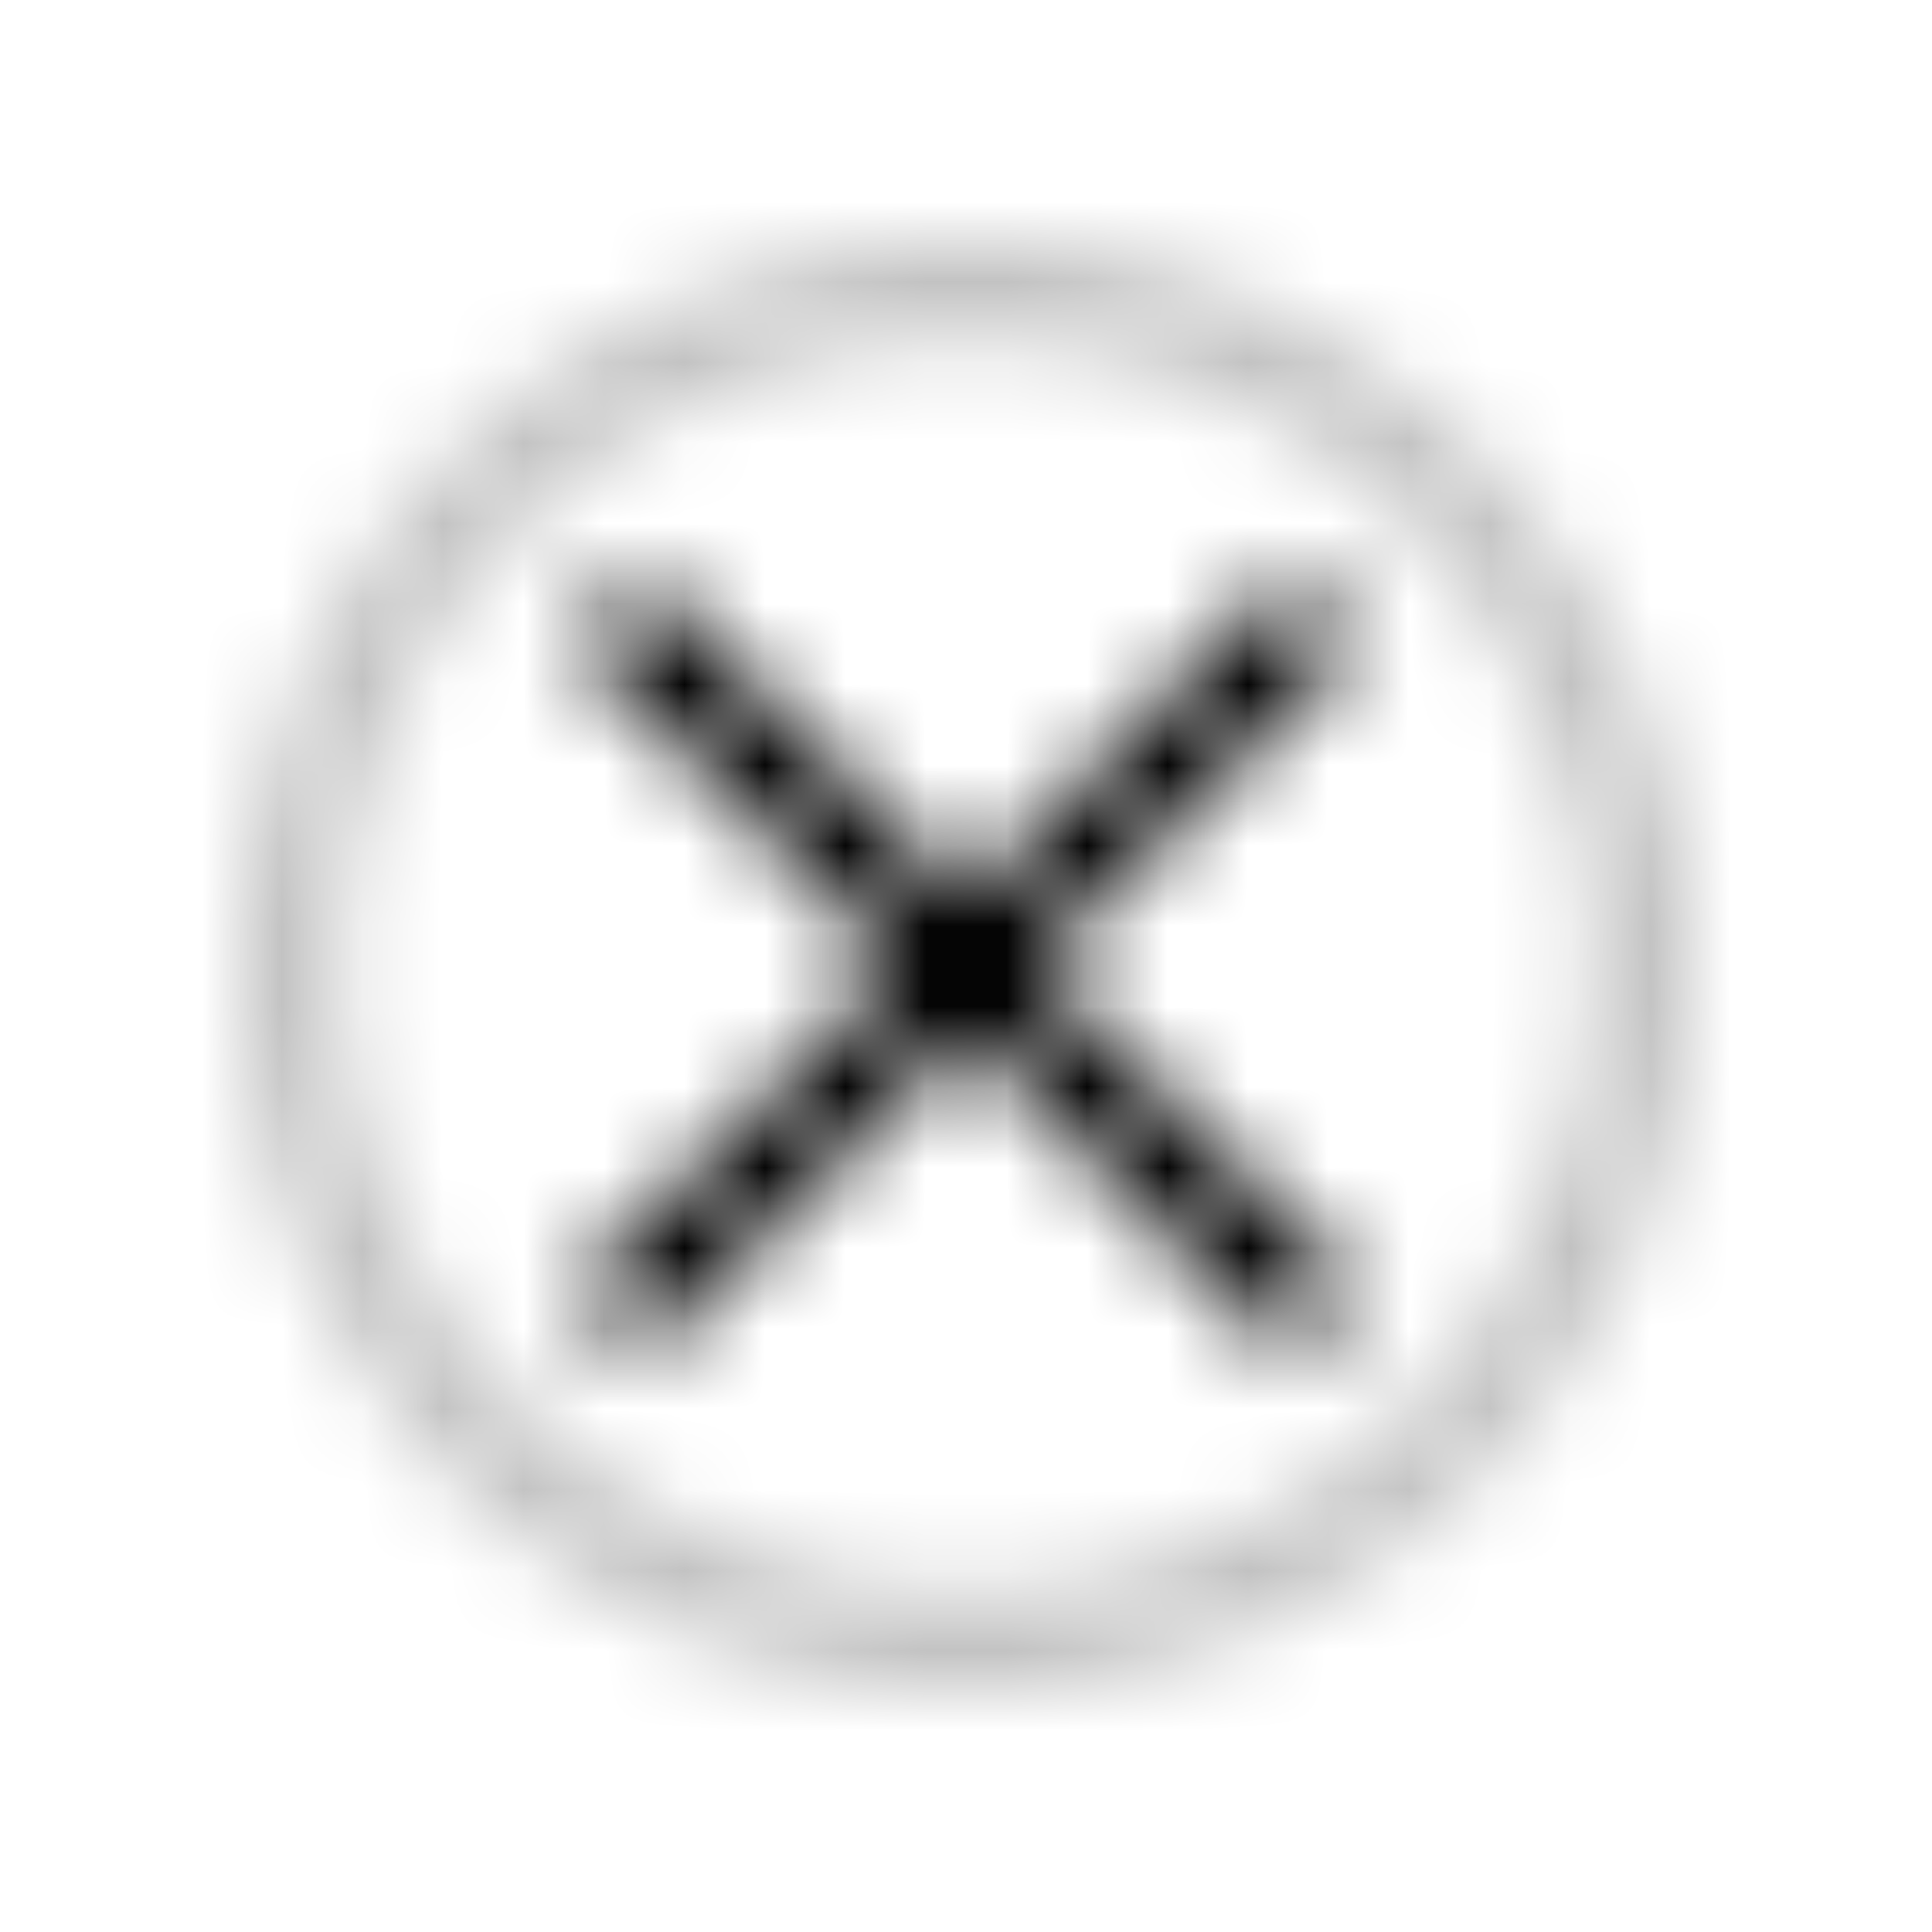 <svg xmlns="http://www.w3.org/2000/svg" viewBox="0 0 24 24"><defs><mask id="letsIconsCloseSquareDuotoneLine0"><g fill="none" stroke-width="1.2"><circle cx="12" cy="12" r="8.4" stroke="silver" stroke-opacity=".25"/><path stroke="#fff" stroke-linecap="square" stroke-linejoin="round" d="m16 8l-8 8m0-8l8 8"/></g></mask></defs><path fill="currentColor" d="M0 0h24v24H0z" mask="url(#letsIconsCloseSquareDuotoneLine0)"/></svg>